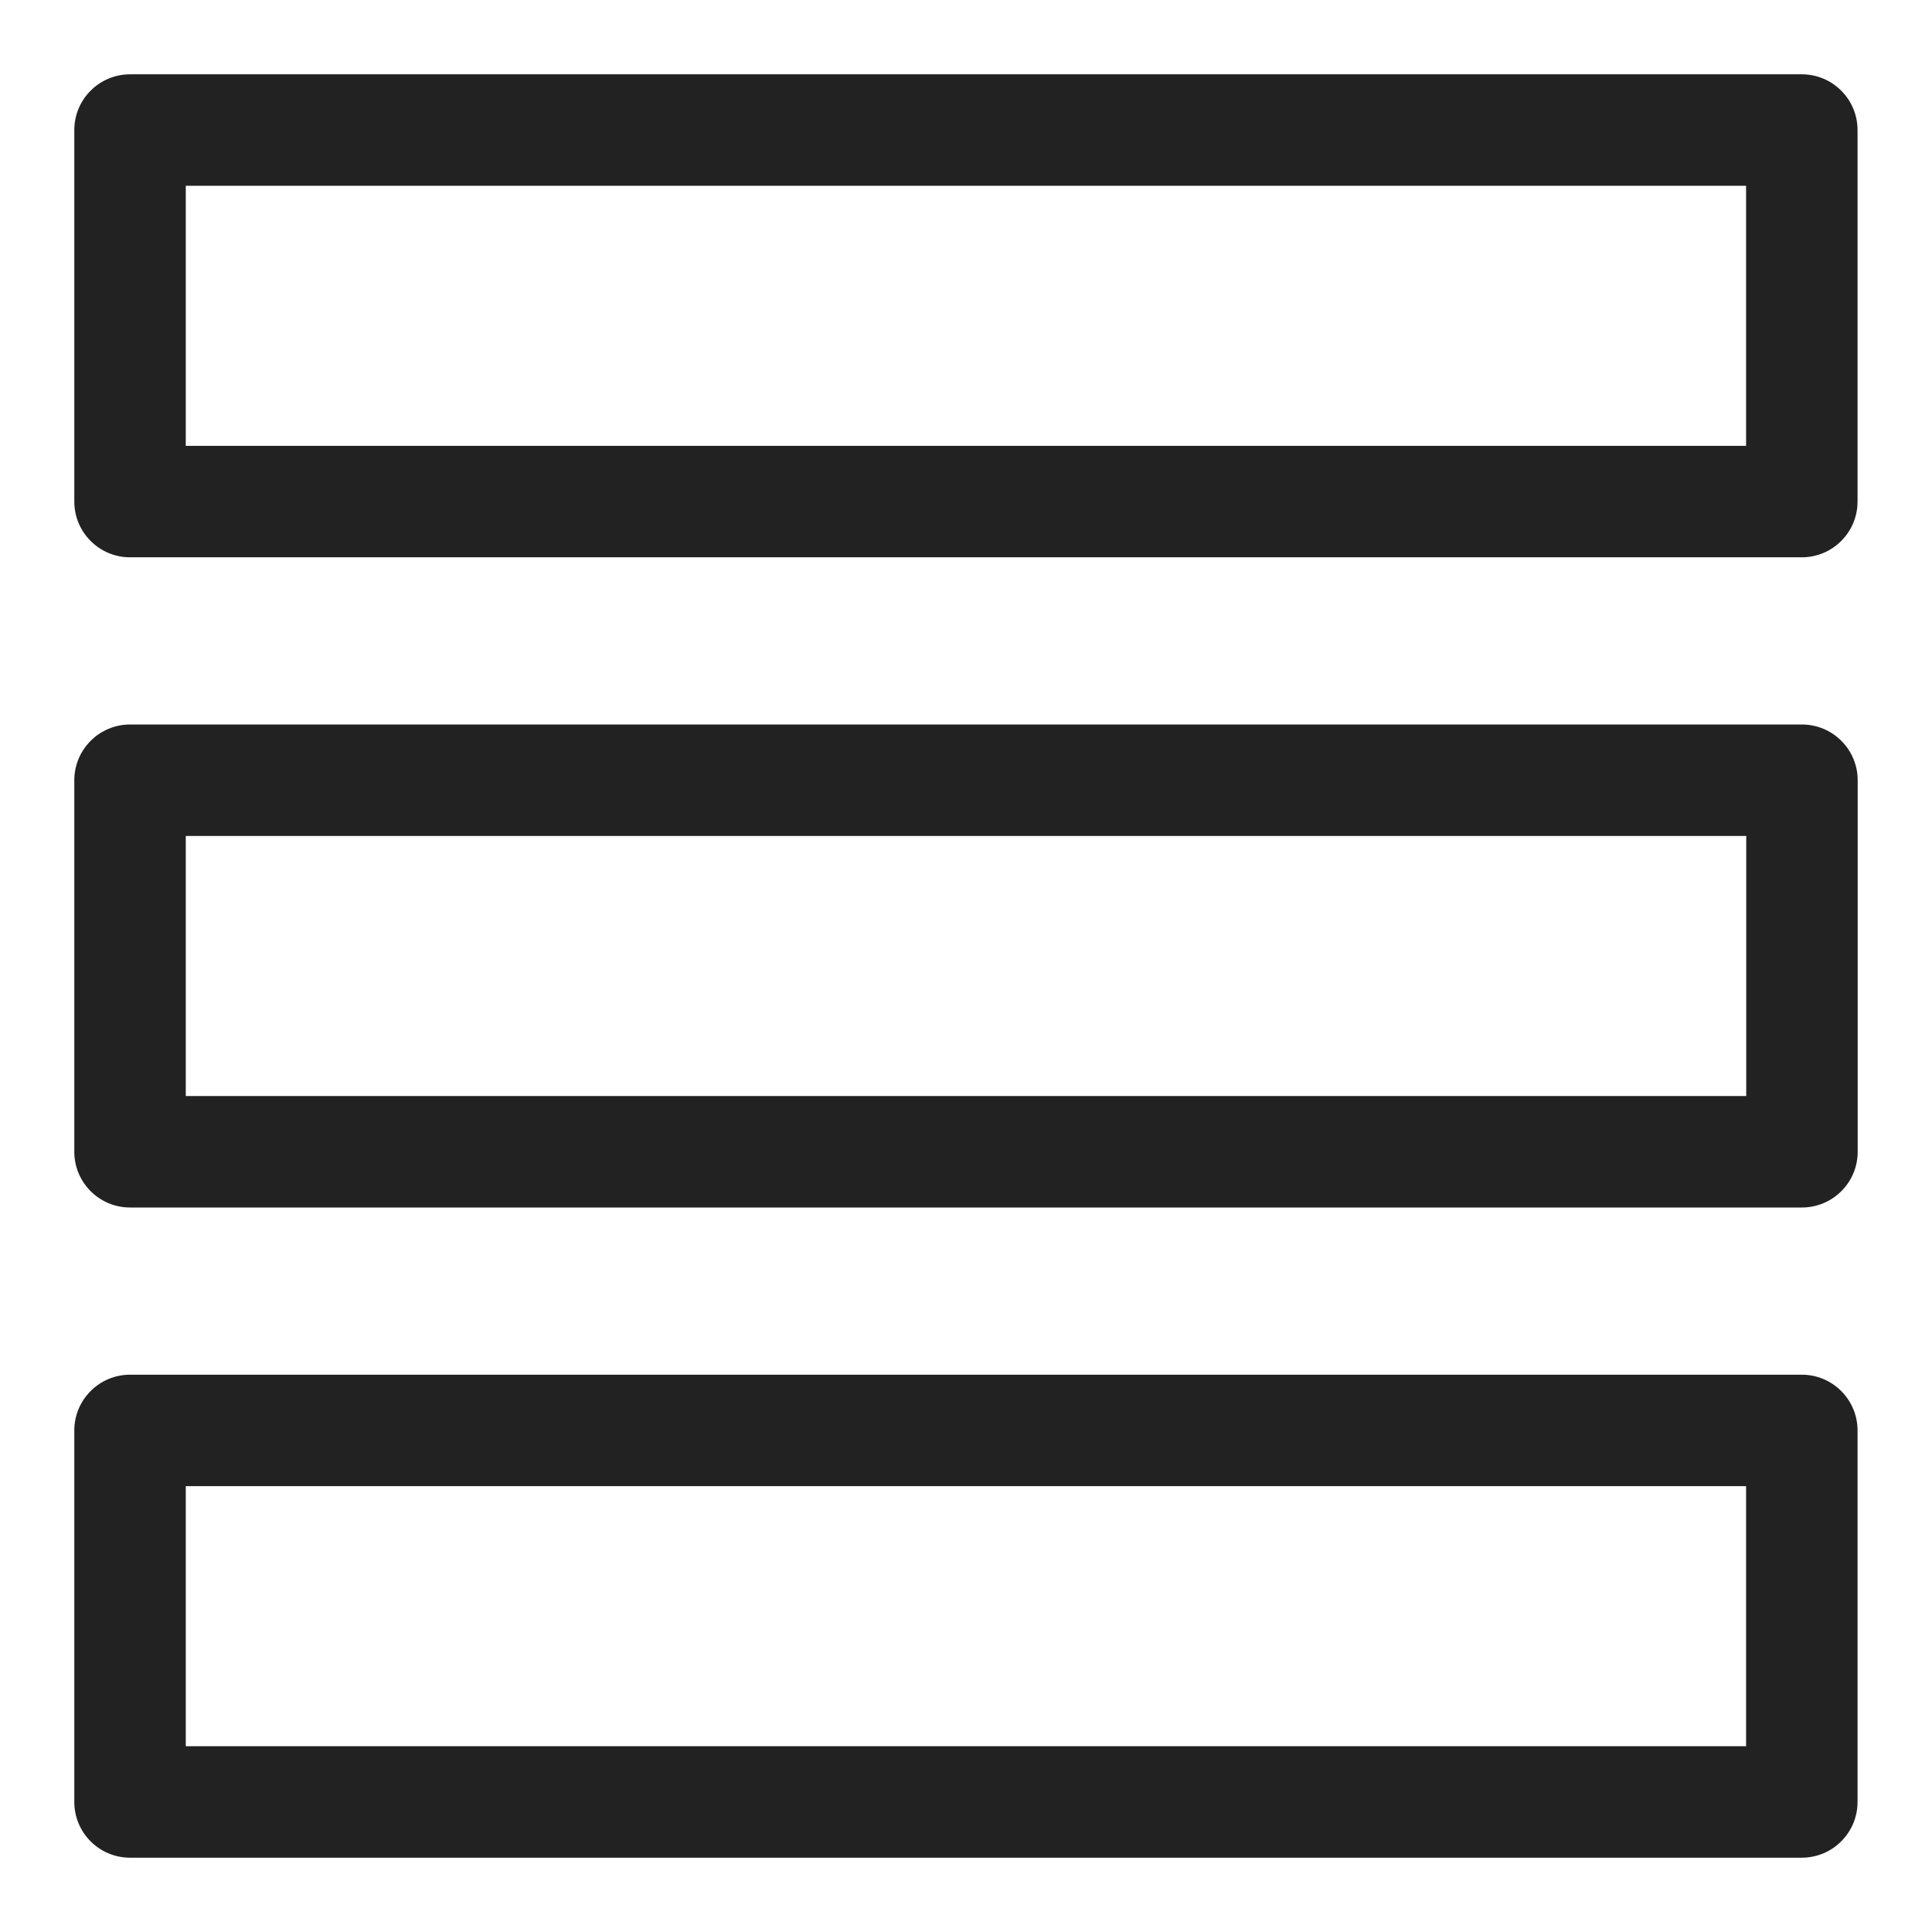 <svg width="26" height="26" viewBox="0 0 26 26" fill="none" xmlns="http://www.w3.org/2000/svg">
<path d="M24.248 18.5H1.75C1.551 18.5 1.36 18.579 1.22 18.72C1.079 18.86 1 19.051 1 19.25V24.25C1 24.664 1.336 25 1.75 25H24.248C24.447 25 24.638 24.921 24.778 24.78C24.919 24.64 24.998 24.449 24.998 24.25V19.25C24.998 19.051 24.919 18.86 24.778 18.72C24.638 18.579 24.447 18.5 24.248 18.5ZM23.498 23.5H2.5V20H23.498V23.5ZM24.25 9.75H1.75C1.551 9.75 1.36 9.829 1.22 9.97C1.079 10.11 1 10.301 1 10.5V15.5C1 15.914 1.336 16.25 1.75 16.25H24.25C24.449 16.25 24.64 16.171 24.78 16.03C24.921 15.89 25 15.699 25 15.5V10.5C25 10.301 24.921 10.11 24.78 9.97C24.64 9.829 24.449 9.75 24.25 9.75ZM23.5 14.75H2.5V11.25H23.5V14.75ZM1.75 7.5H24.248C24.447 7.5 24.638 7.421 24.778 7.28C24.919 7.14 24.998 6.949 24.998 6.75V1.75C24.998 1.551 24.919 1.36 24.778 1.22C24.638 1.079 24.447 1 24.248 1H1.75C1.551 1 1.36 1.079 1.22 1.22C1.079 1.36 1 1.551 1 1.75V6.75C1 7.164 1.336 7.5 1.75 7.5ZM2.5 2.5H23.498V6H2.5V2.5Z" fill="#222222"/>
</svg>
